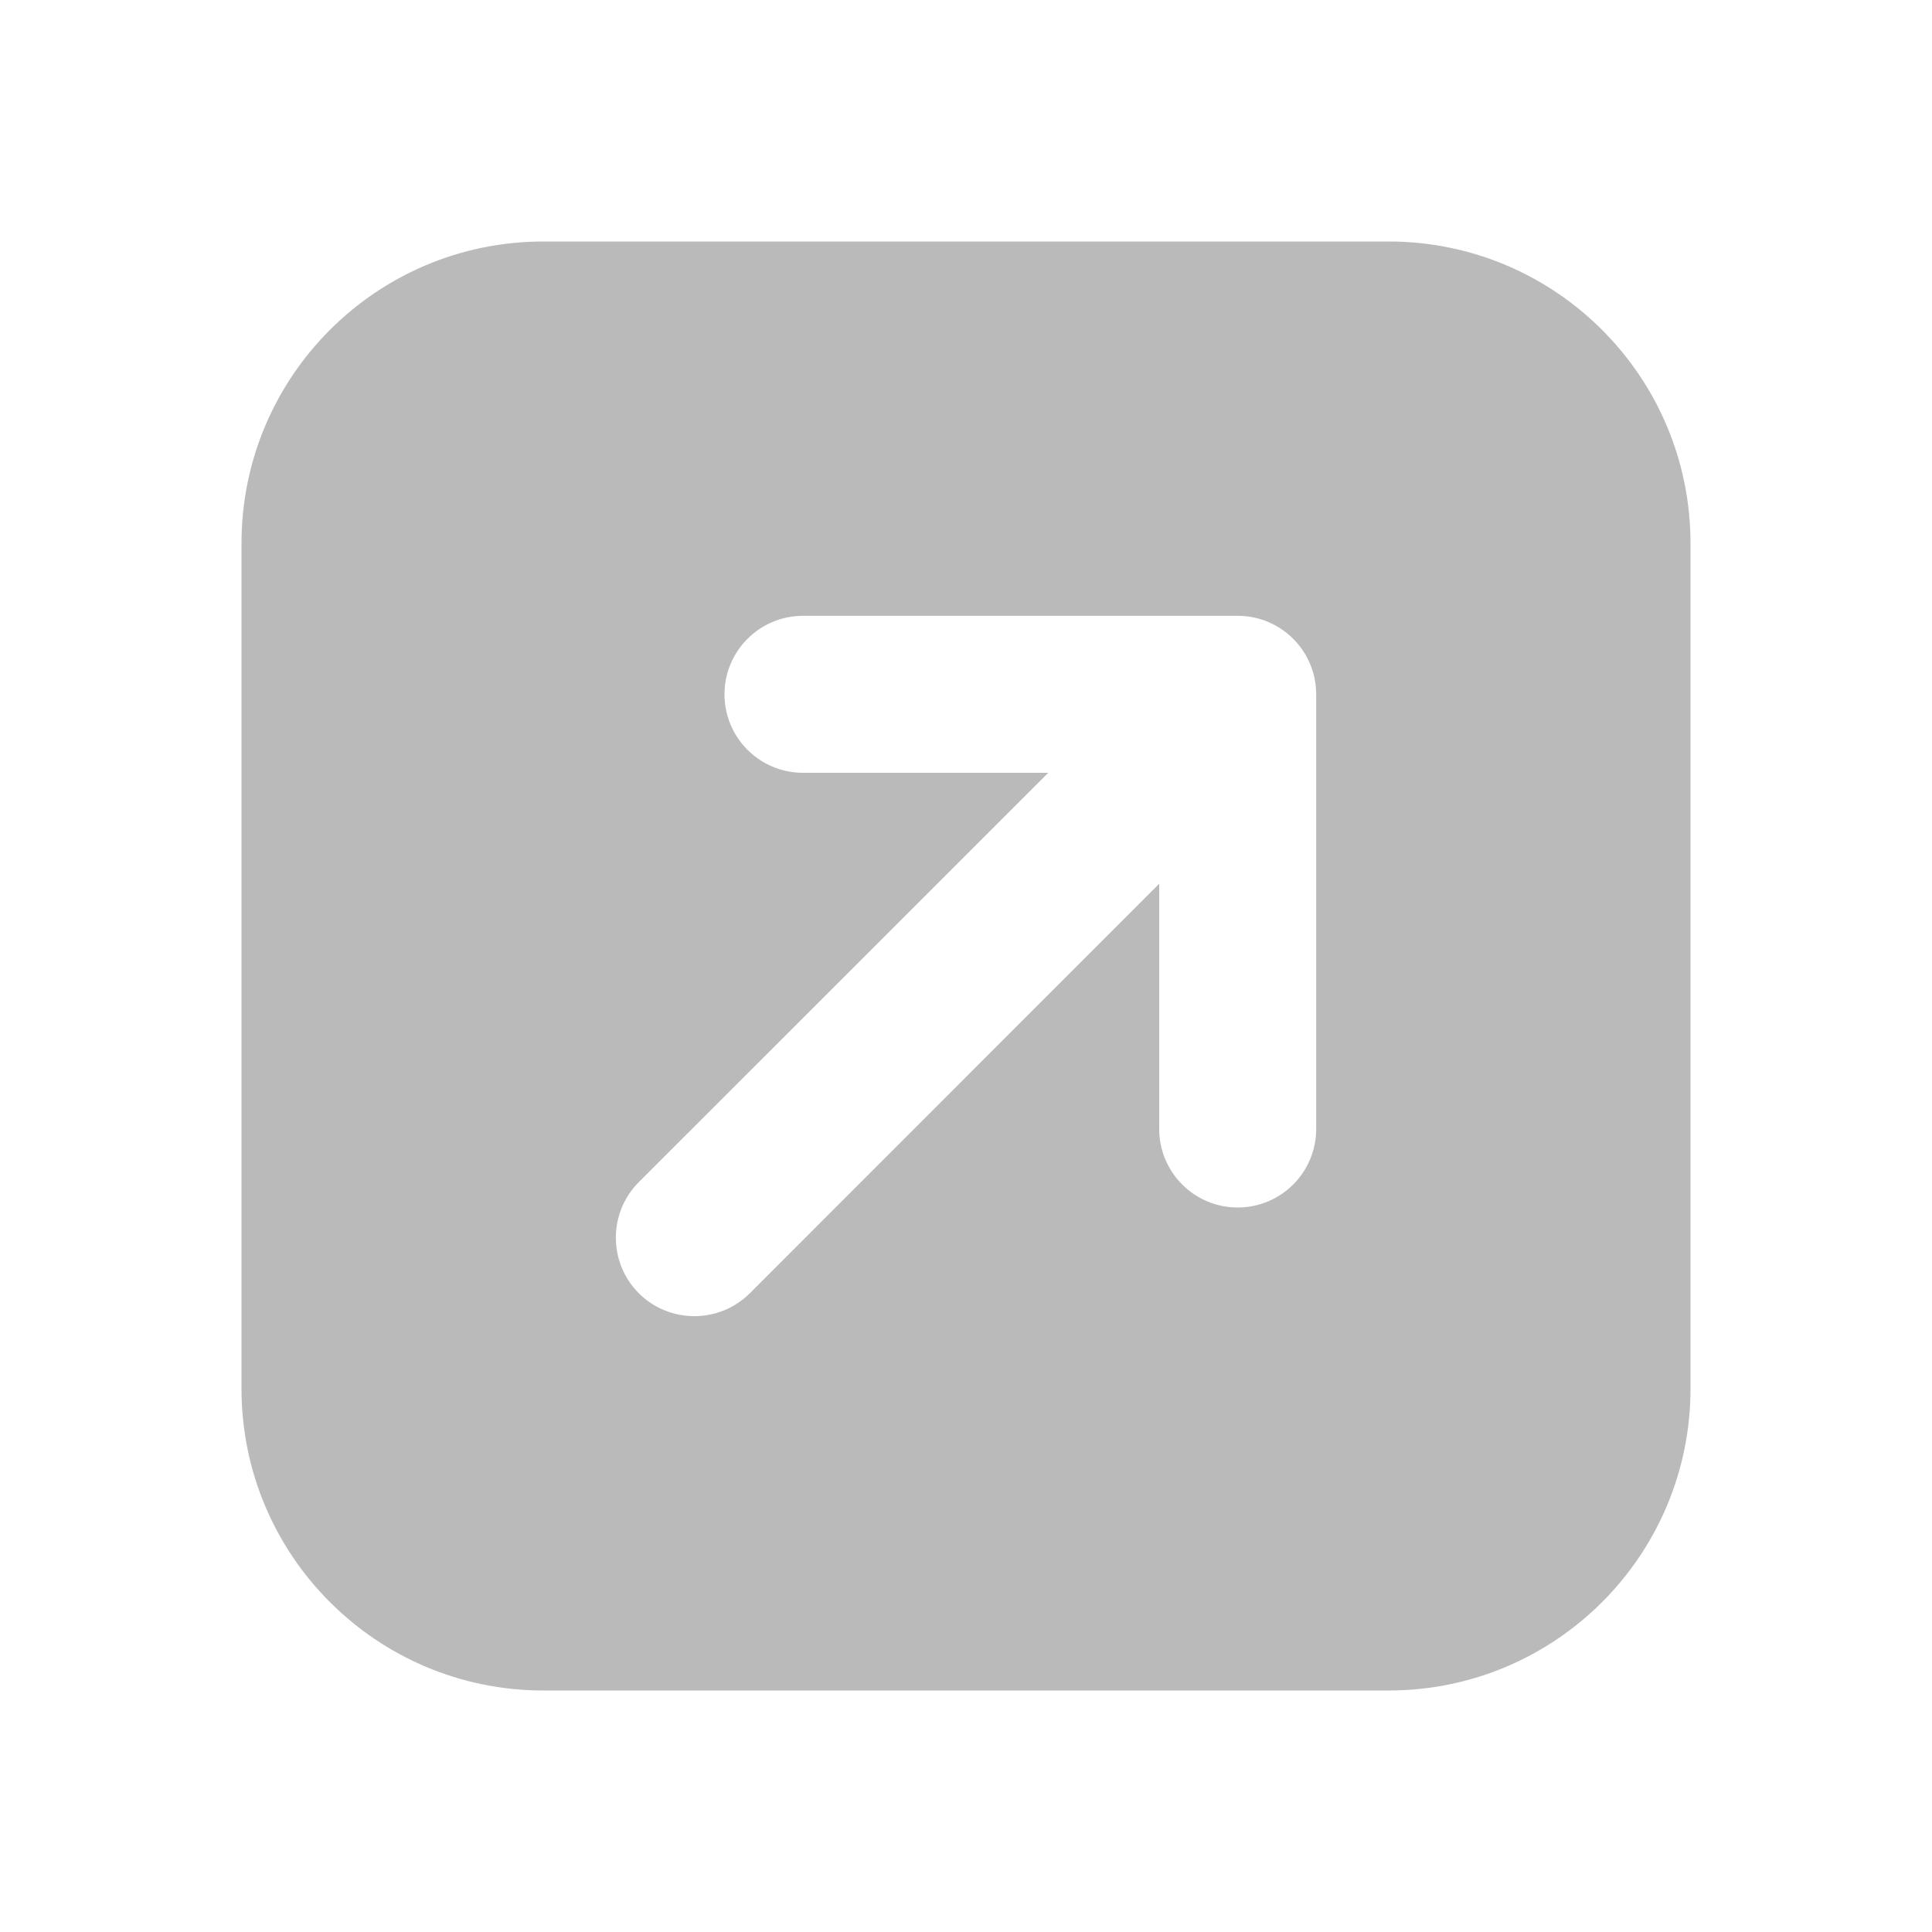 <svg width="16" height="16" viewBox="0 0 16 16" fill="none" xmlns="http://www.w3.org/2000/svg">
<path fill-rule="evenodd" clip-rule="evenodd" d="M4.5 2C3.119 2 2 3.119 2 4.5V11.5C2 12.881 3.119 14 4.5 14H11.5C12.881 14 14 12.881 14 11.5V4.5C14 3.119 12.881 2 11.5 2H4.5ZM6.65 5.1C6.291 5.1 6 5.391 6 5.75C6 6.109 6.291 6.4 6.65 6.4H8.681L5.29 9.79C5.037 10.044 5.037 10.456 5.29 10.71C5.544 10.963 5.956 10.963 6.21 10.71L9.6 7.319V9.35C9.6 9.709 9.891 10 10.25 10C10.609 10 10.9 9.709 10.9 9.35V5.75C10.9 5.391 10.609 5.1 10.25 5.1H6.65Z" fill="#BABABA"/>
</svg>
